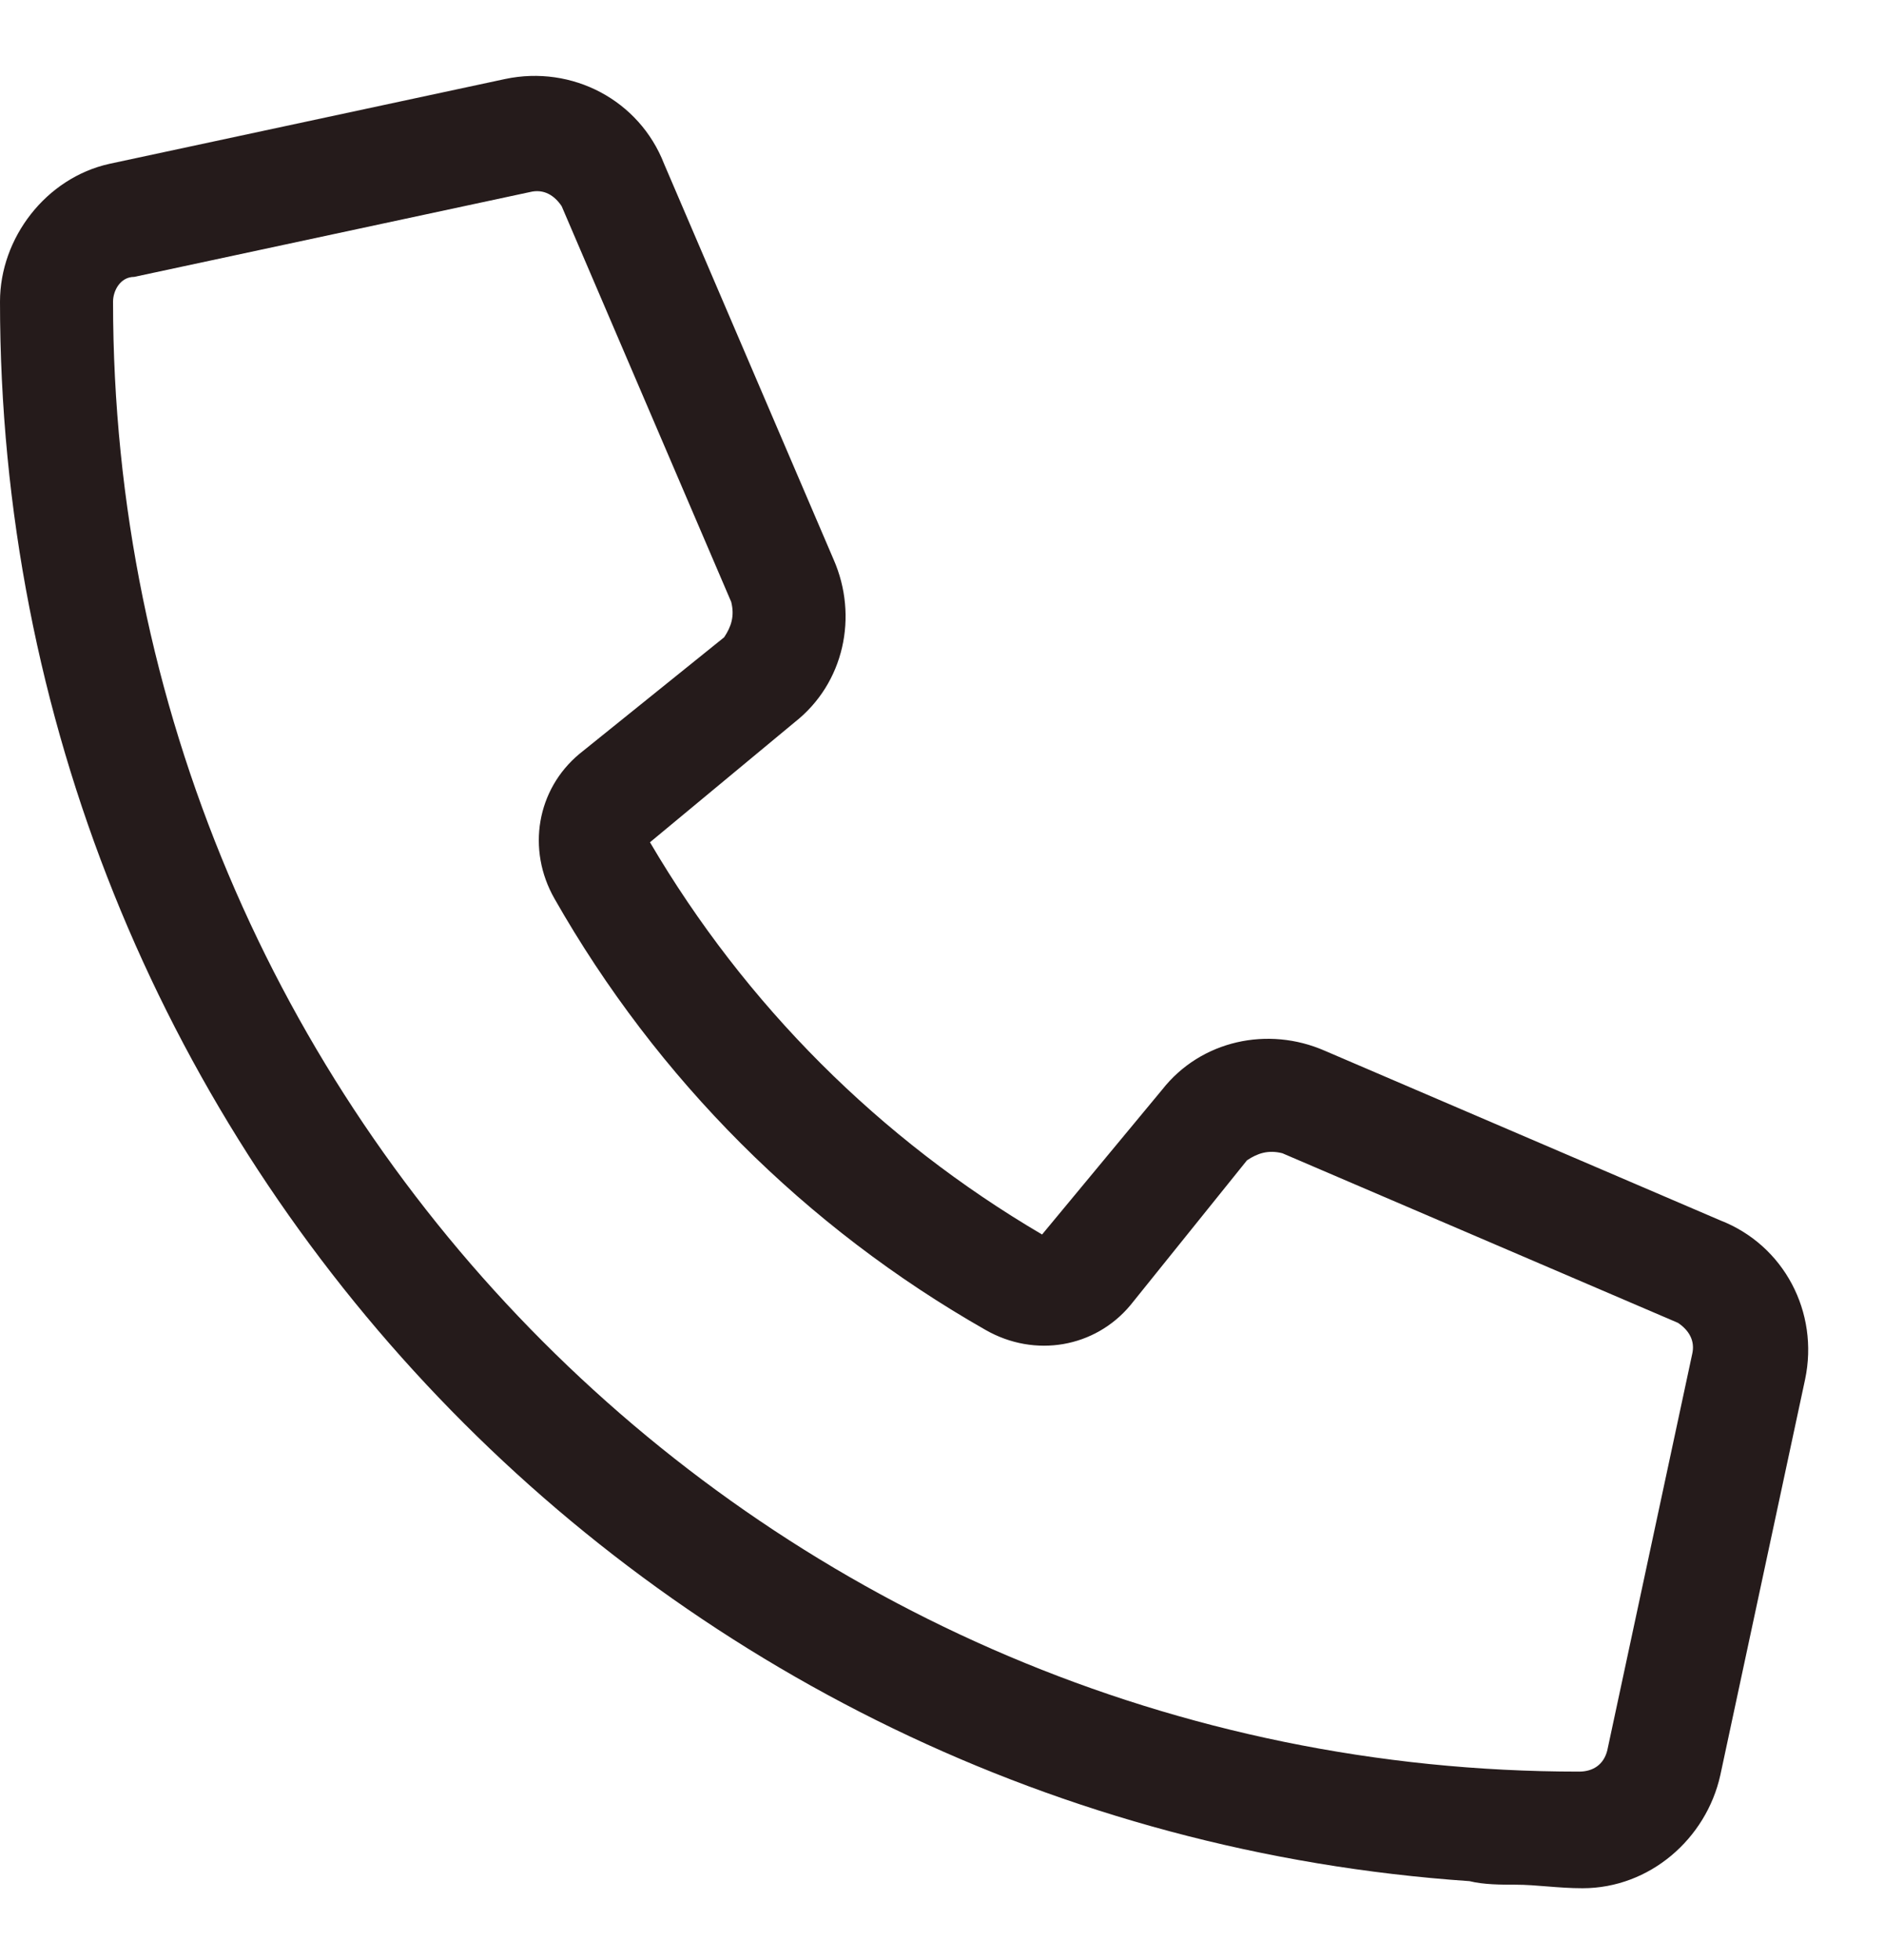 <svg width="25" height="26" viewBox="0 0 25 26" fill="none" xmlns="http://www.w3.org/2000/svg">
<path d="M17.578 13.938L22.828 16.189C23.672 16.517 24.141 17.407 23.953 18.298L22.828 23.548C22.641 24.392 21.891 25.048 21 25.048C20.672 25.048 20.391 25.001 20.109 25.001C19.922 25.001 19.688 25.001 19.5 24.954C8.578 24.204 0 15.11 0 4.001C0 3.157 0.609 2.36 1.453 2.173L6.703 1.048C7.594 0.86 8.484 1.329 8.812 2.173L11.062 7.423C11.391 8.173 11.203 9.063 10.547 9.579L8.625 11.173C9.891 13.329 11.672 15.11 13.828 16.376L15.422 14.454C15.938 13.798 16.828 13.61 17.578 13.938ZM20.953 23.501C21.141 23.501 21.281 23.407 21.328 23.22L22.453 17.97C22.5 17.782 22.406 17.642 22.266 17.548L17.016 15.298C16.828 15.251 16.688 15.298 16.547 15.392L15 17.314C14.531 17.876 13.734 18.017 13.078 17.642C10.688 16.282 8.719 14.313 7.359 11.923C6.984 11.267 7.125 10.47 7.688 10.001L9.609 8.454C9.703 8.313 9.75 8.173 9.703 7.985L7.453 2.735C7.359 2.595 7.219 2.501 7.031 2.548L1.781 3.673C1.594 3.673 1.5 3.86 1.5 4.001C1.5 14.782 10.219 23.501 20.953 23.501Z" fill="#251B1B"/>
</svg>
